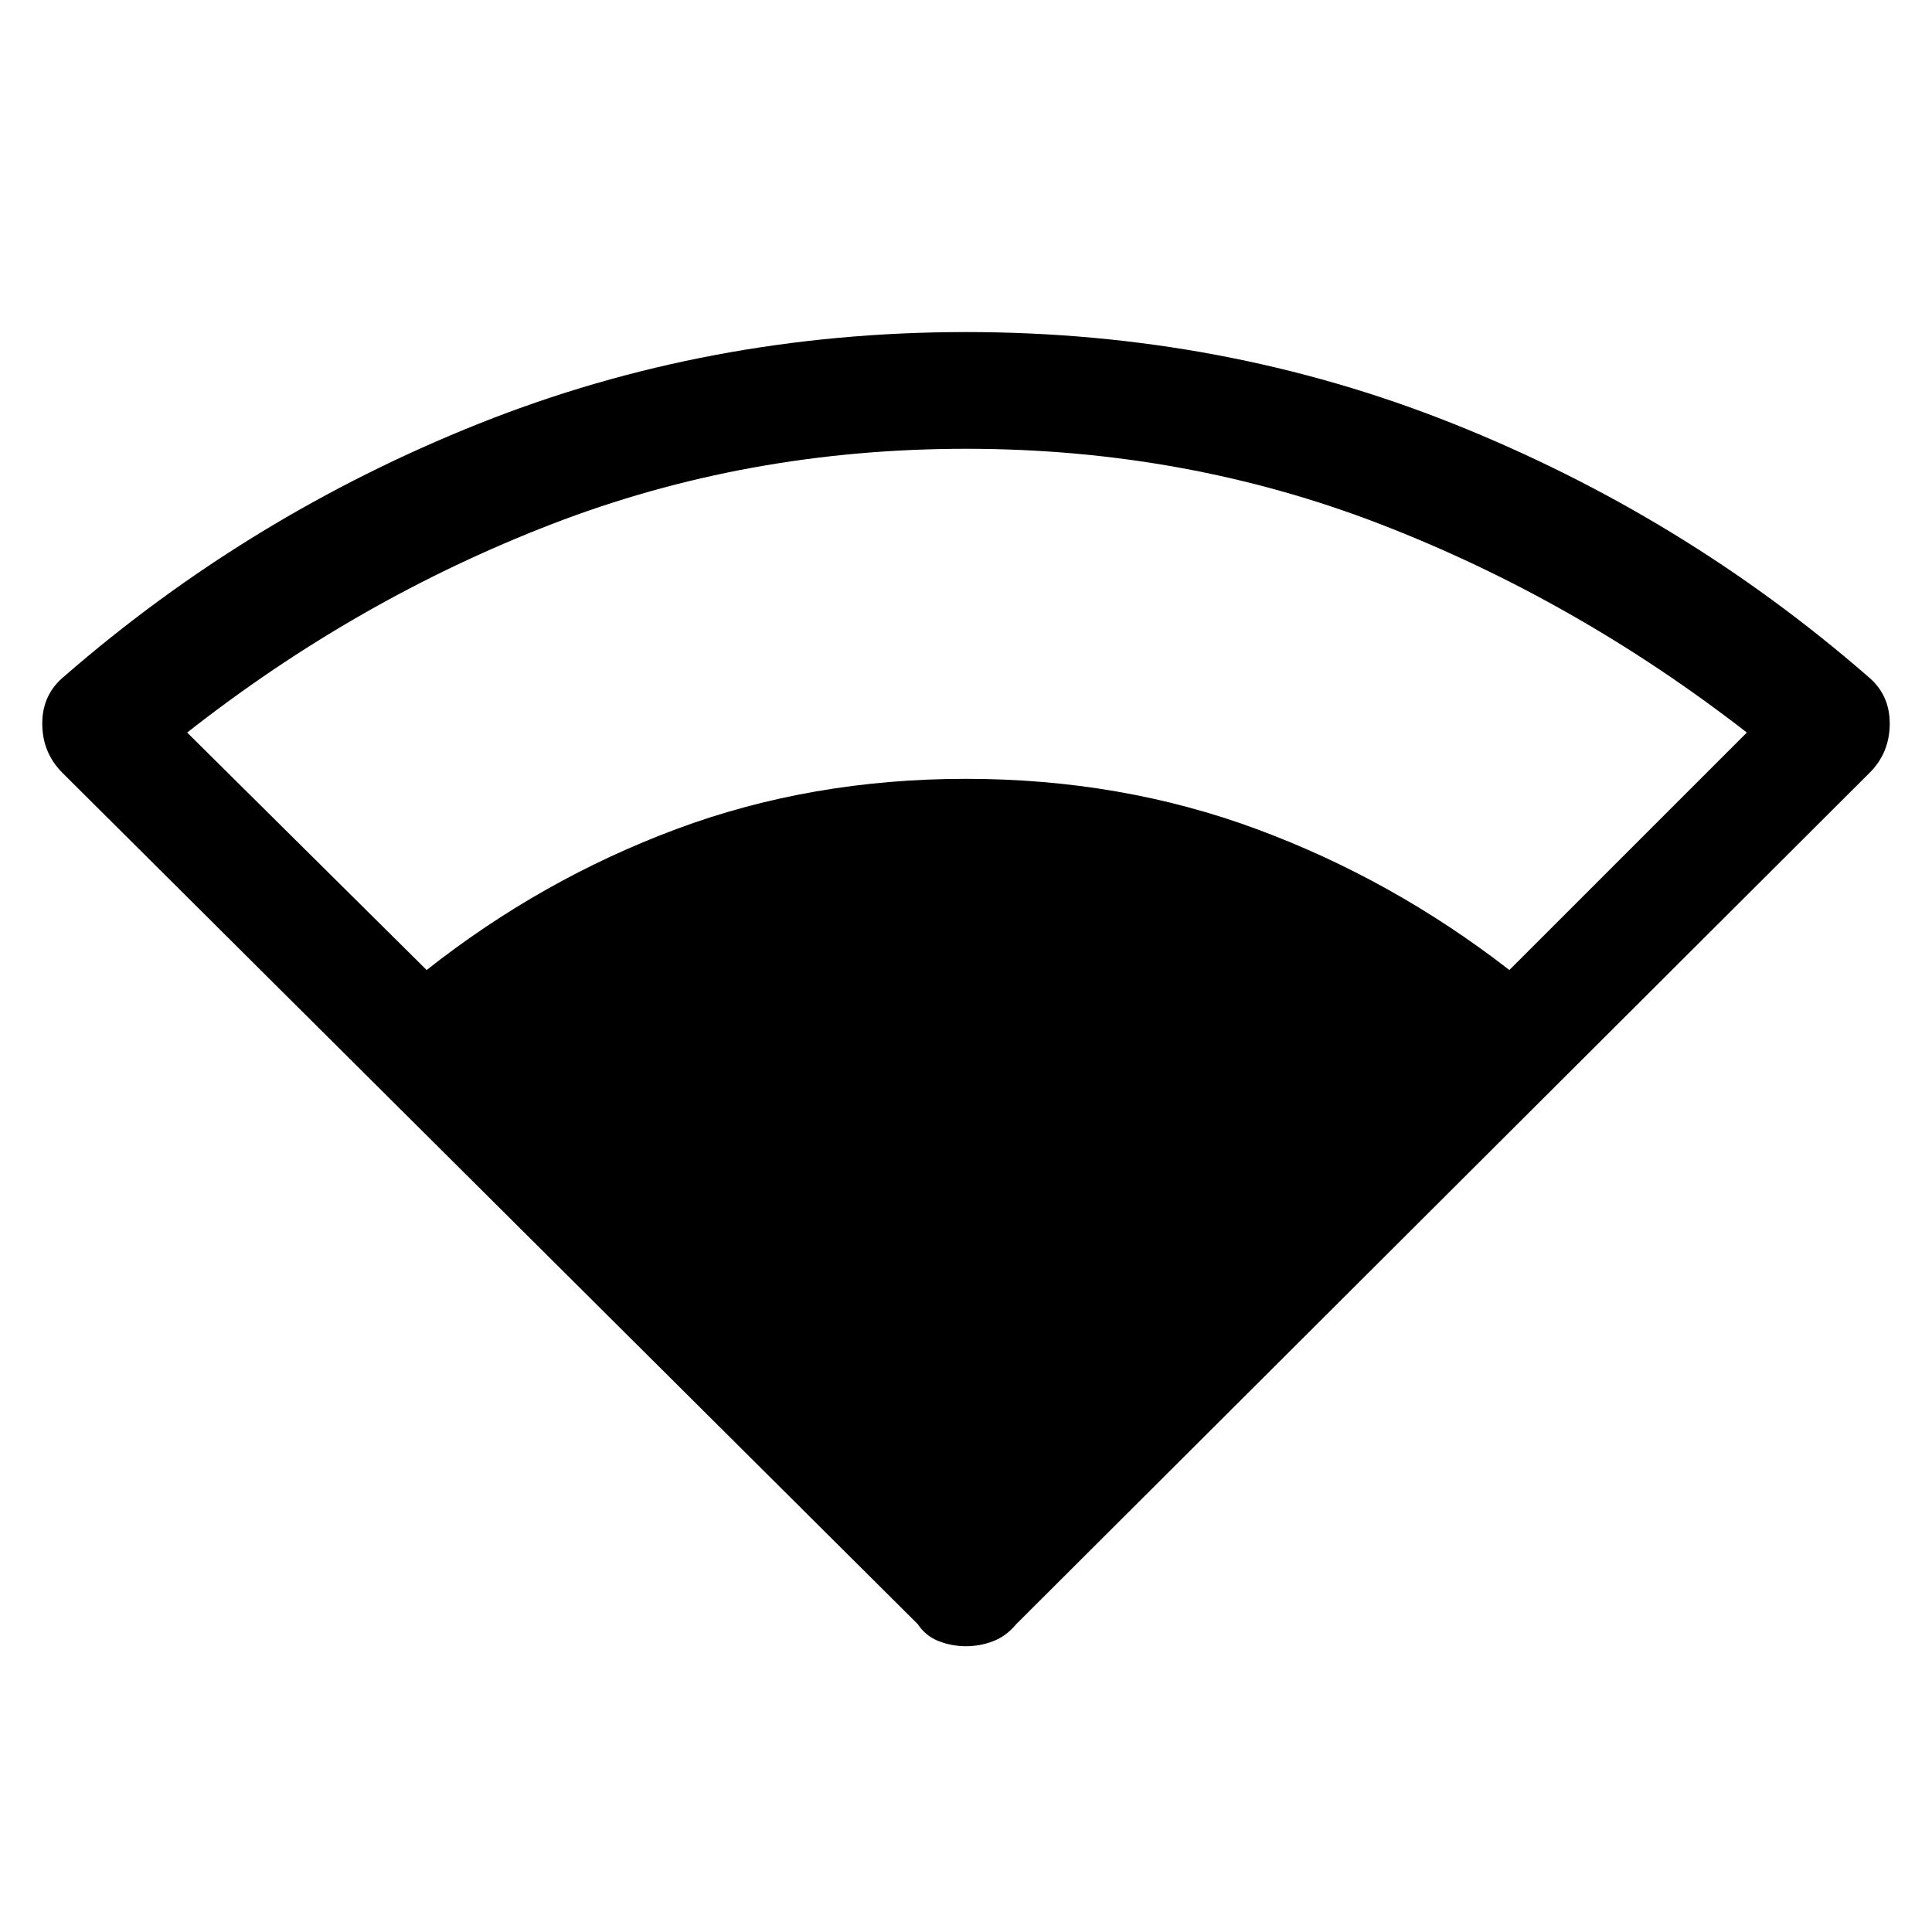 <svg xmlns="http://www.w3.org/2000/svg" height="48" width="48"><path d="M10.6 24.1q2.85-2.25 6.2-3.5t7.2-1.25q3.85 0 7.225 1.25 3.375 1.25 6.275 3.5l5.9-5.9q-4.25-3.3-9.1-5.175T24 11.15q-5.45 0-10.3 1.875Q8.85 14.9 4.65 18.2ZM24 40.9q-.35 0-.675-.125-.325-.125-.525-.425L1.55 19.2q-.5-.5-.5-1.225 0-.725.55-1.175 4.6-4 10.3-6.275Q17.6 8.25 24 8.25q6.4 0 12.1 2.275Q41.8 12.8 46.4 16.8q.55.45.55 1.175 0 .725-.5 1.225l-21.2 21.15q-.25.3-.575.425-.325.125-.675.125Z"/></svg>